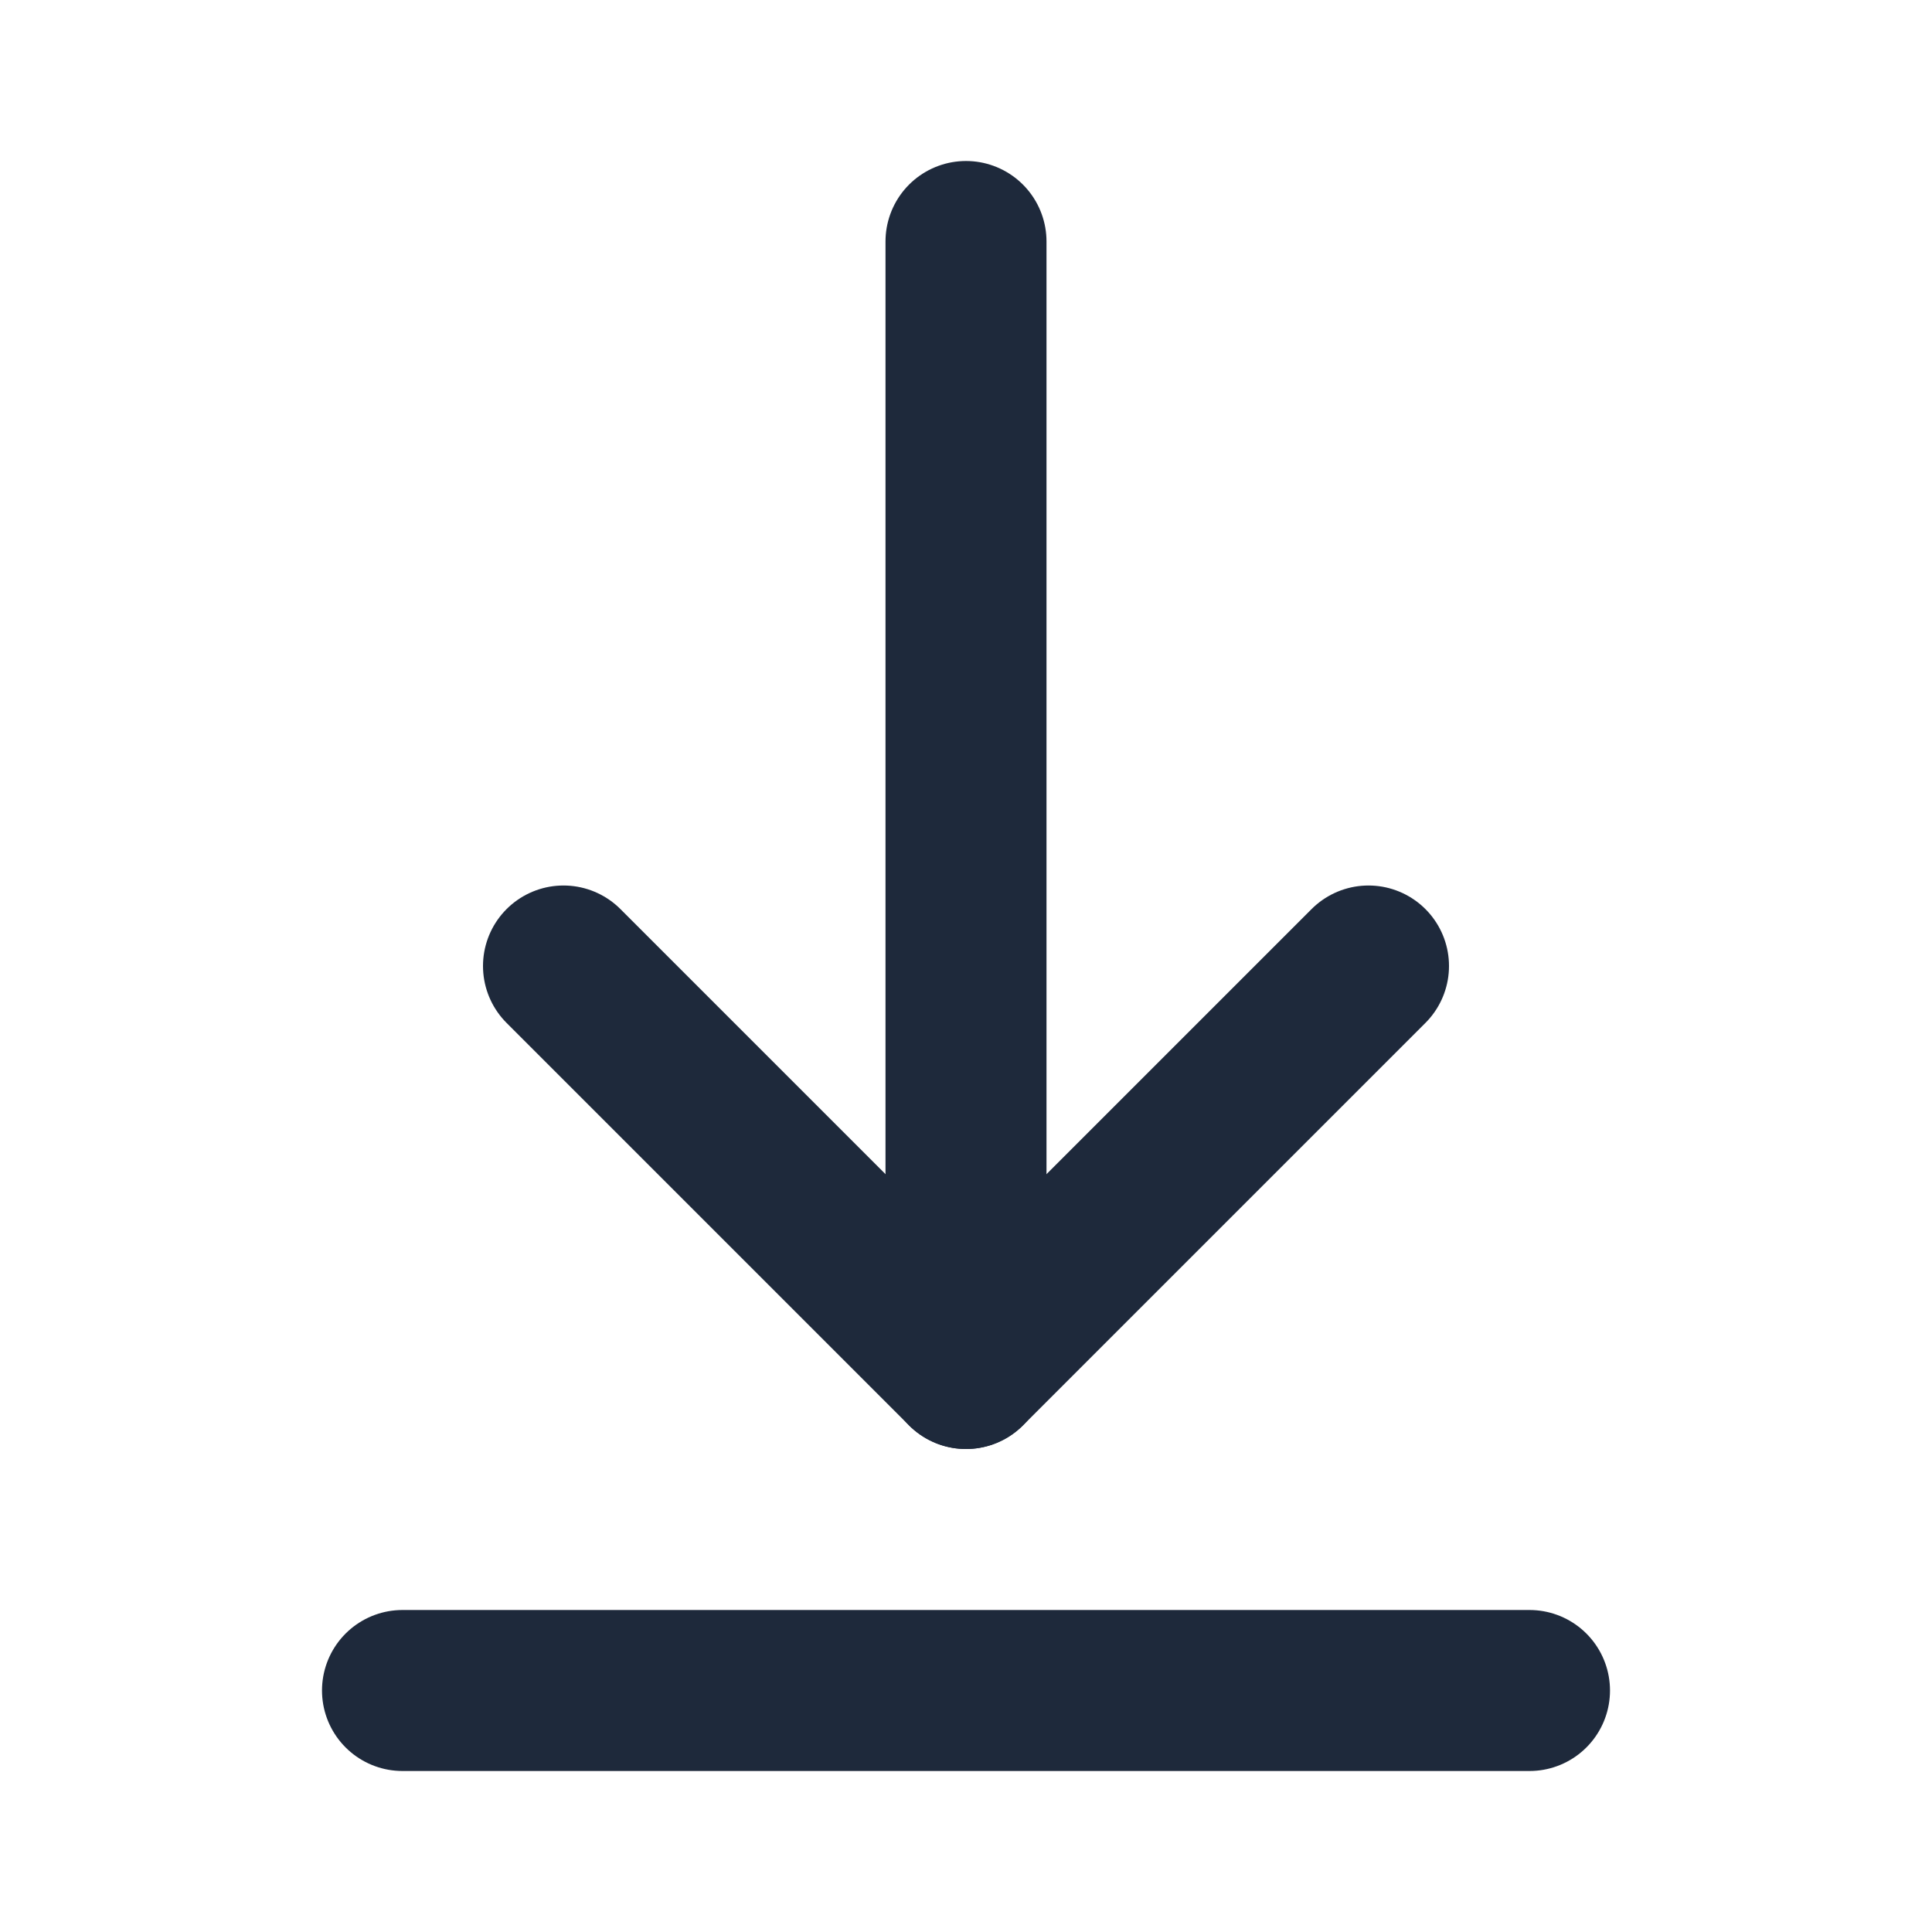 <svg width="24" height="24" viewBox="0 0 24 24" fill="none" xmlns="http://www.w3.org/2000/svg">
<path d="M12 3V17" stroke="#1E293B" stroke-width="2" stroke-linecap="round" stroke-linejoin="round"/>
<path d="M7 12L12 17L17 12" stroke="#1E293B" stroke-width="2" stroke-linecap="round" stroke-linejoin="round"/>
<path d="M5 21H19" stroke="#1E293B" stroke-width="2" stroke-linecap="round" stroke-linejoin="round"/>
</svg>
